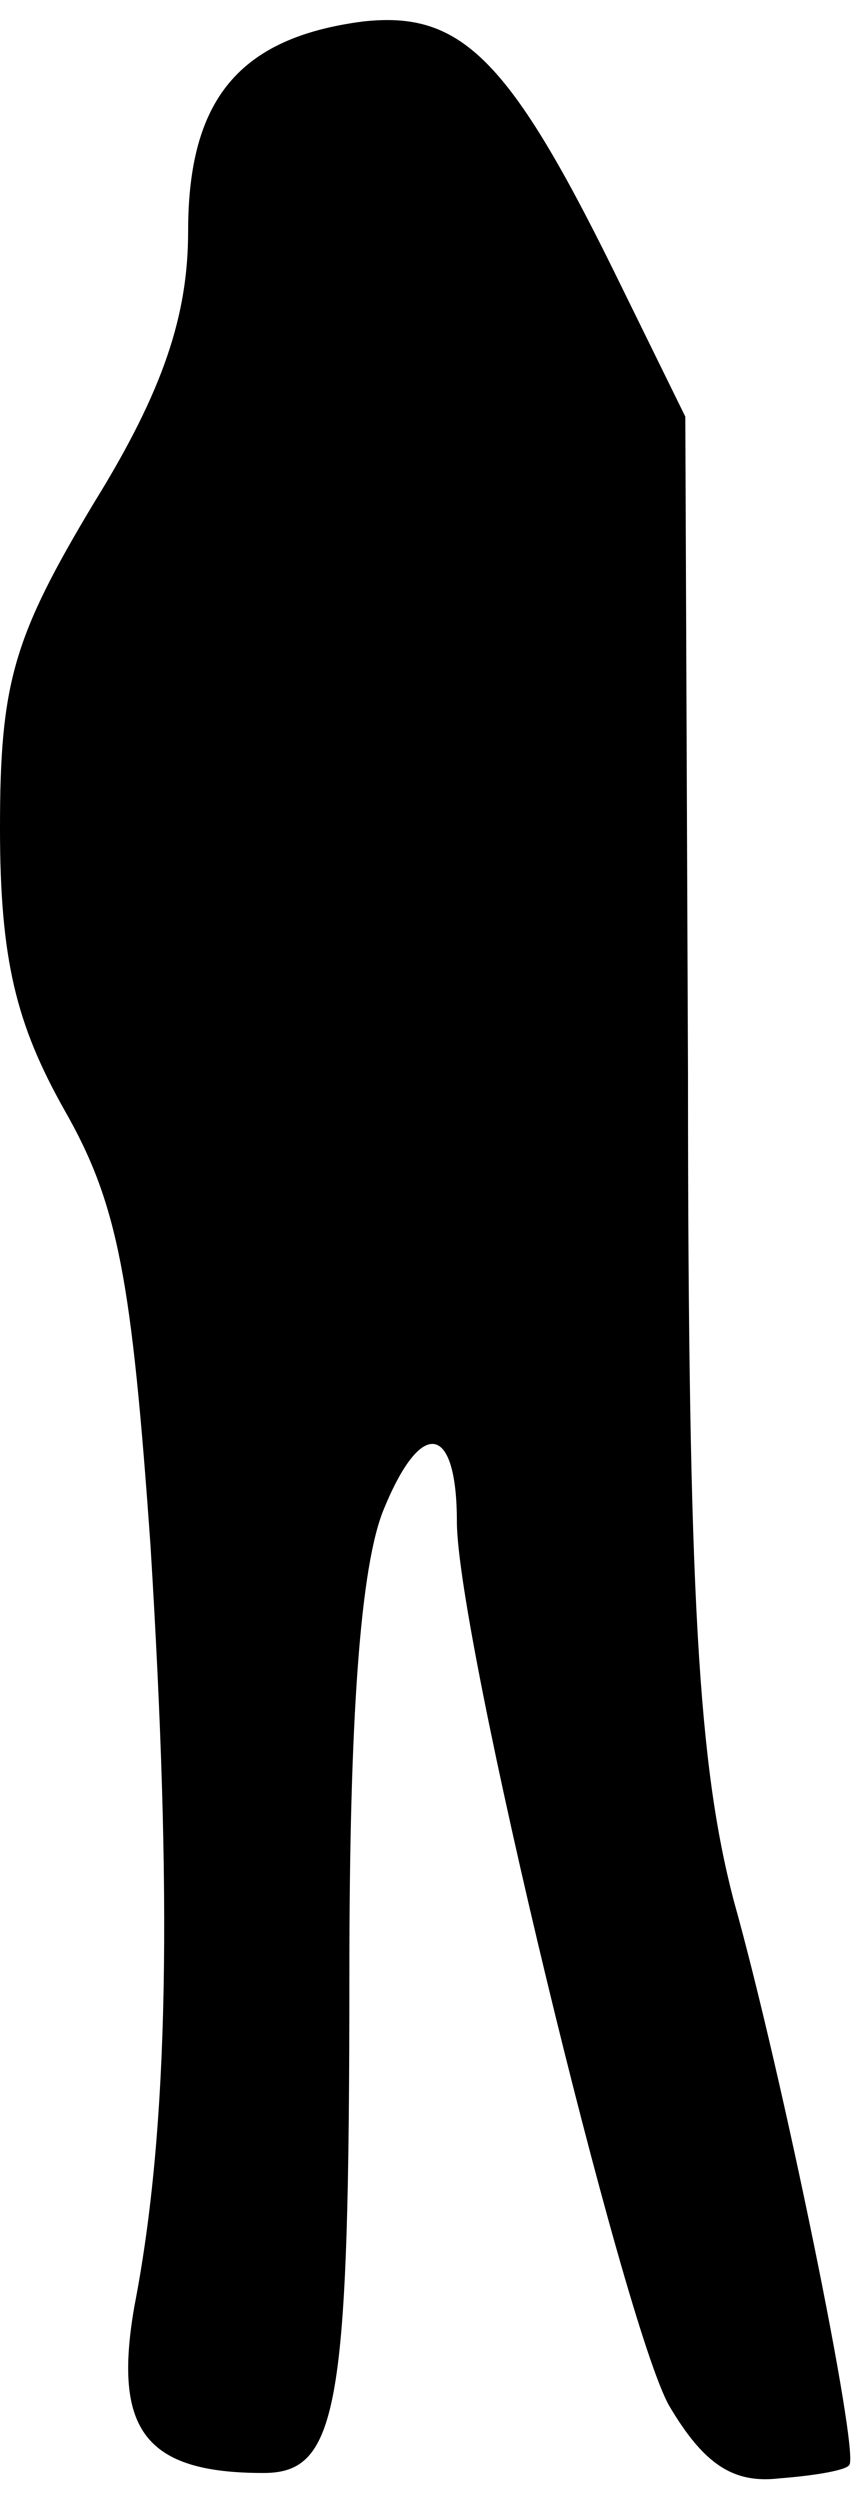 <?xml version="1.0" standalone="no"?>
<!DOCTYPE svg PUBLIC "-//W3C//DTD SVG 20010904//EN"
 "http://www.w3.org/TR/2001/REC-SVG-20010904/DTD/svg10.dtd">
<svg version="1.0" xmlns="http://www.w3.org/2000/svg"
 width="32pt" height="93pt" viewBox="0 0 32 93"
 preserveAspectRatio="xMidYMid meet">
<g transform="translate(0,93) scale(0.1,-0.1)"
fill="#000000" stroke="none">
<path fill="#000000" stroke="none" d="M135 922 c-46 -6 -65 -29 -65 -78 0
-31 -9 -59 -35 -101 -30 -50 -35 -67 -35 -121 0 -49 6 -73 24 -105 20 -35 25
-63 32 -162 8 -130 7 -216 -6 -283 -8 -46 4 -62 48 -62 28 0 32 24 32 186 0
94 4 152 13 173 14 34 27 31 27 -5 0 -43 62 -299 79 -329 13 -22 24 -29 41
-27 13 1 25 3 26 5 4 4 -25 146 -43 210 -13 50 -17 111 -17 307 l-1 245 -27
55 c-39 79 -57 96 -93 92z"/>
</g>
</svg>
